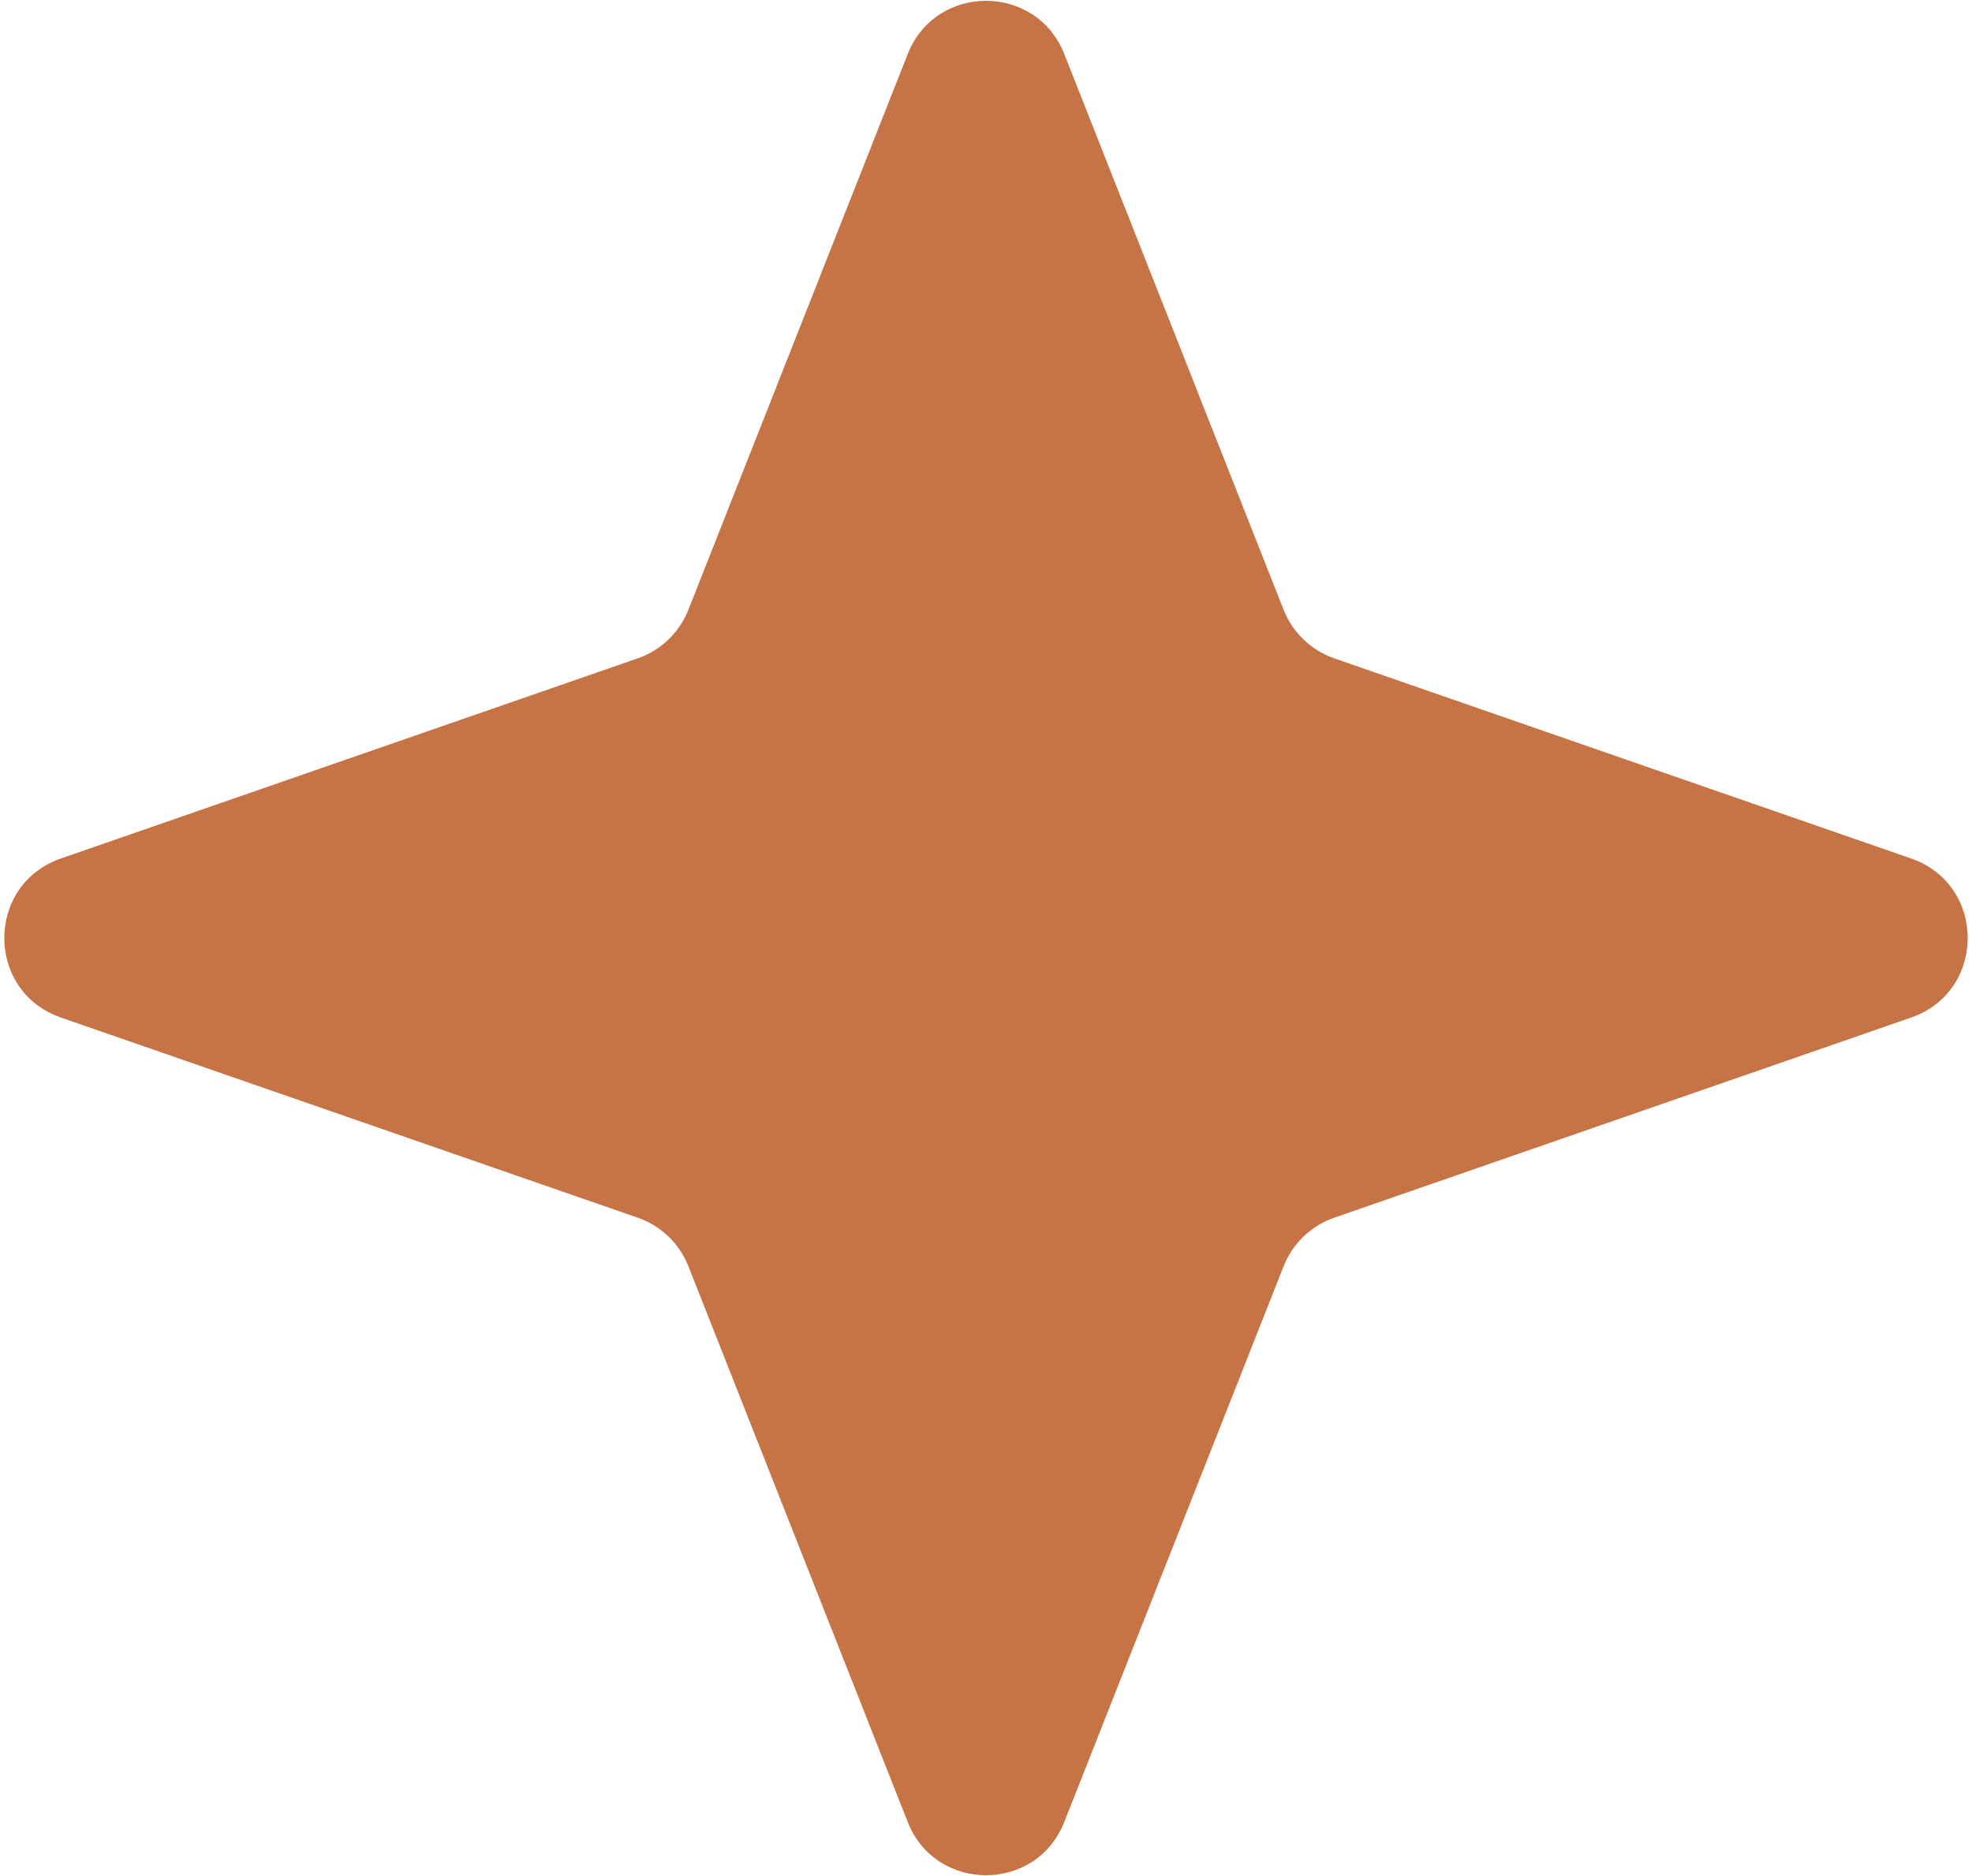 <svg width="164" height="156" viewBox="0 0 164 156" fill="none" xmlns="http://www.w3.org/2000/svg">
<path d="M75.489 4.496C77.82 -1.41 86.18 -1.41 88.511 4.496L106.749 50.702C107.498 52.6 109.038 54.077 110.966 54.745L158.936 71.387C165.211 73.563 165.211 82.437 158.936 84.613L110.966 101.255C109.038 101.923 107.498 103.4 106.749 105.298L88.511 151.504C86.18 157.41 77.82 157.41 75.489 151.504L57.251 105.298C56.502 103.4 54.962 101.923 53.035 101.255L5.064 84.613C-1.211 82.437 -1.211 73.563 5.064 71.387L53.035 54.745C54.962 54.077 56.502 52.6 57.251 50.702L75.489 4.496Z" fill="#C67345"/>
</svg>
